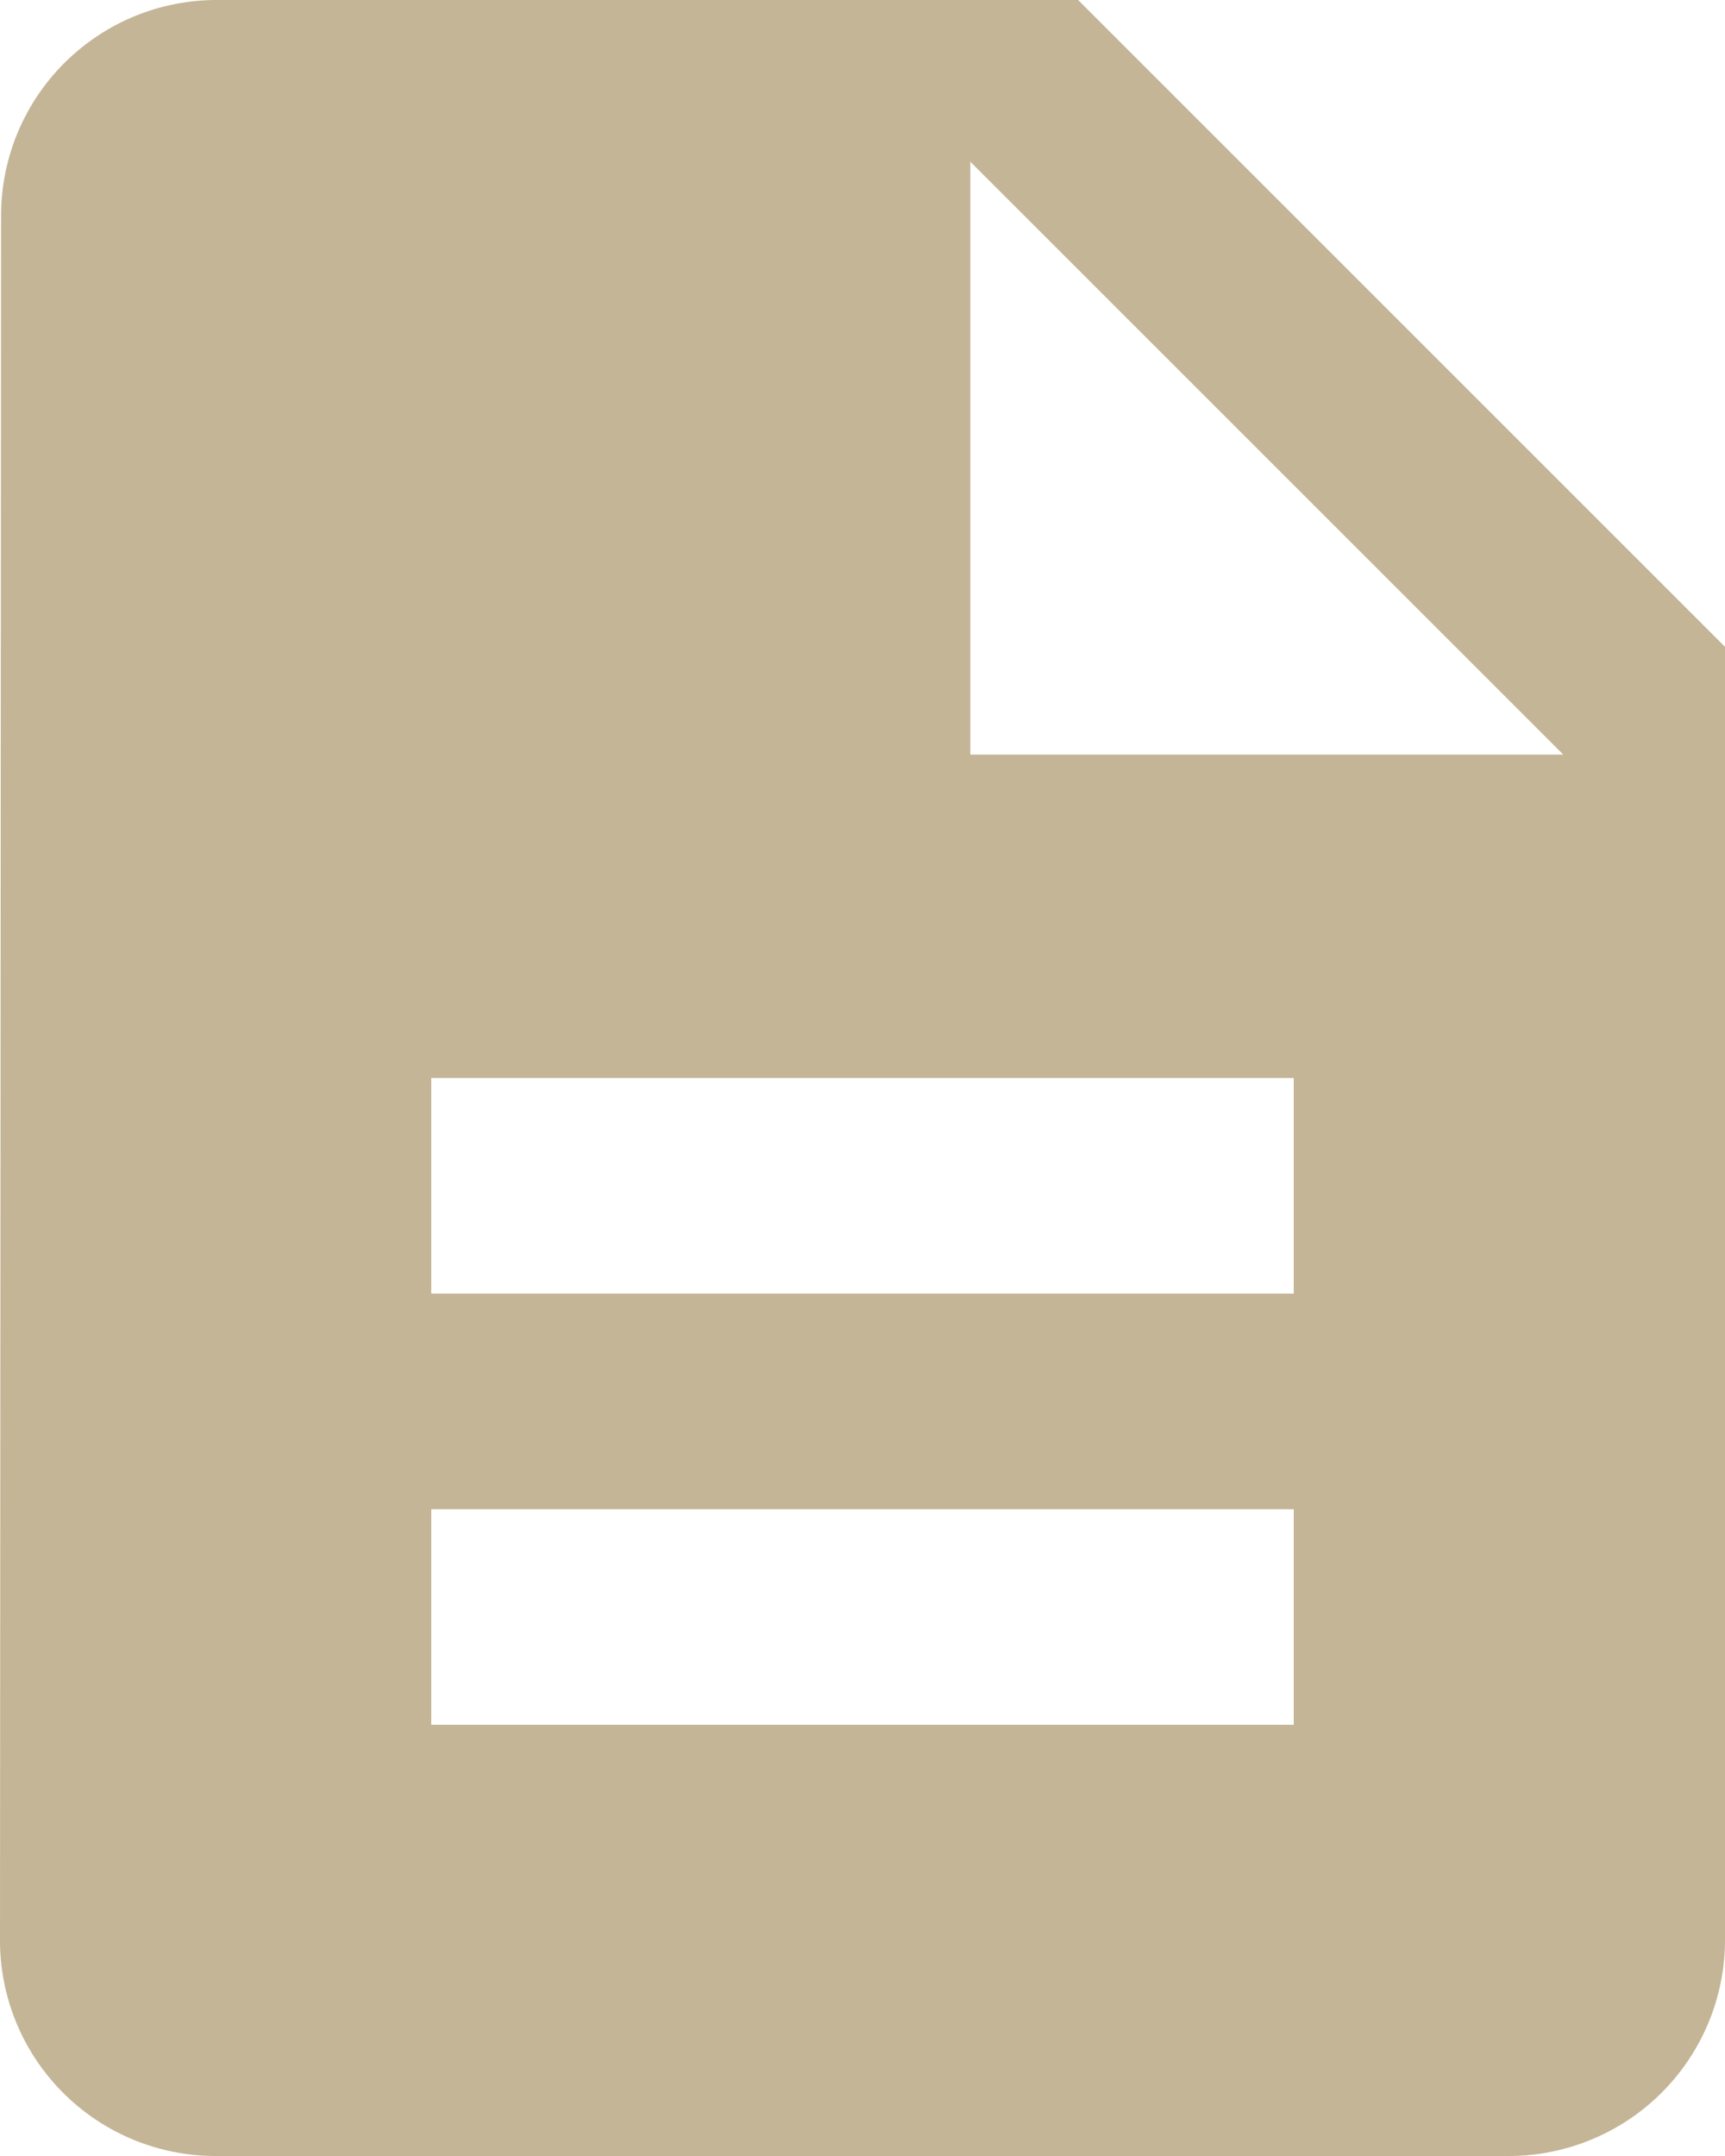 <svg xmlns="http://www.w3.org/2000/svg" width="16" height="20" viewBox="0 0 16 20">
  <path id="Path_5" data-name="Path 5" d="M14,2H6A2,2,0,0,0,4.01,4L4,20a2,2,0,0,0,1.99,2H18a2.006,2.006,0,0,0,2-2V8Zm2,16H8V16h8Zm0-4H8V12h8ZM13,9V3.5L18.5,9Z" transform="translate(-4 -2)" fill="#c4b597"/>
</svg>
